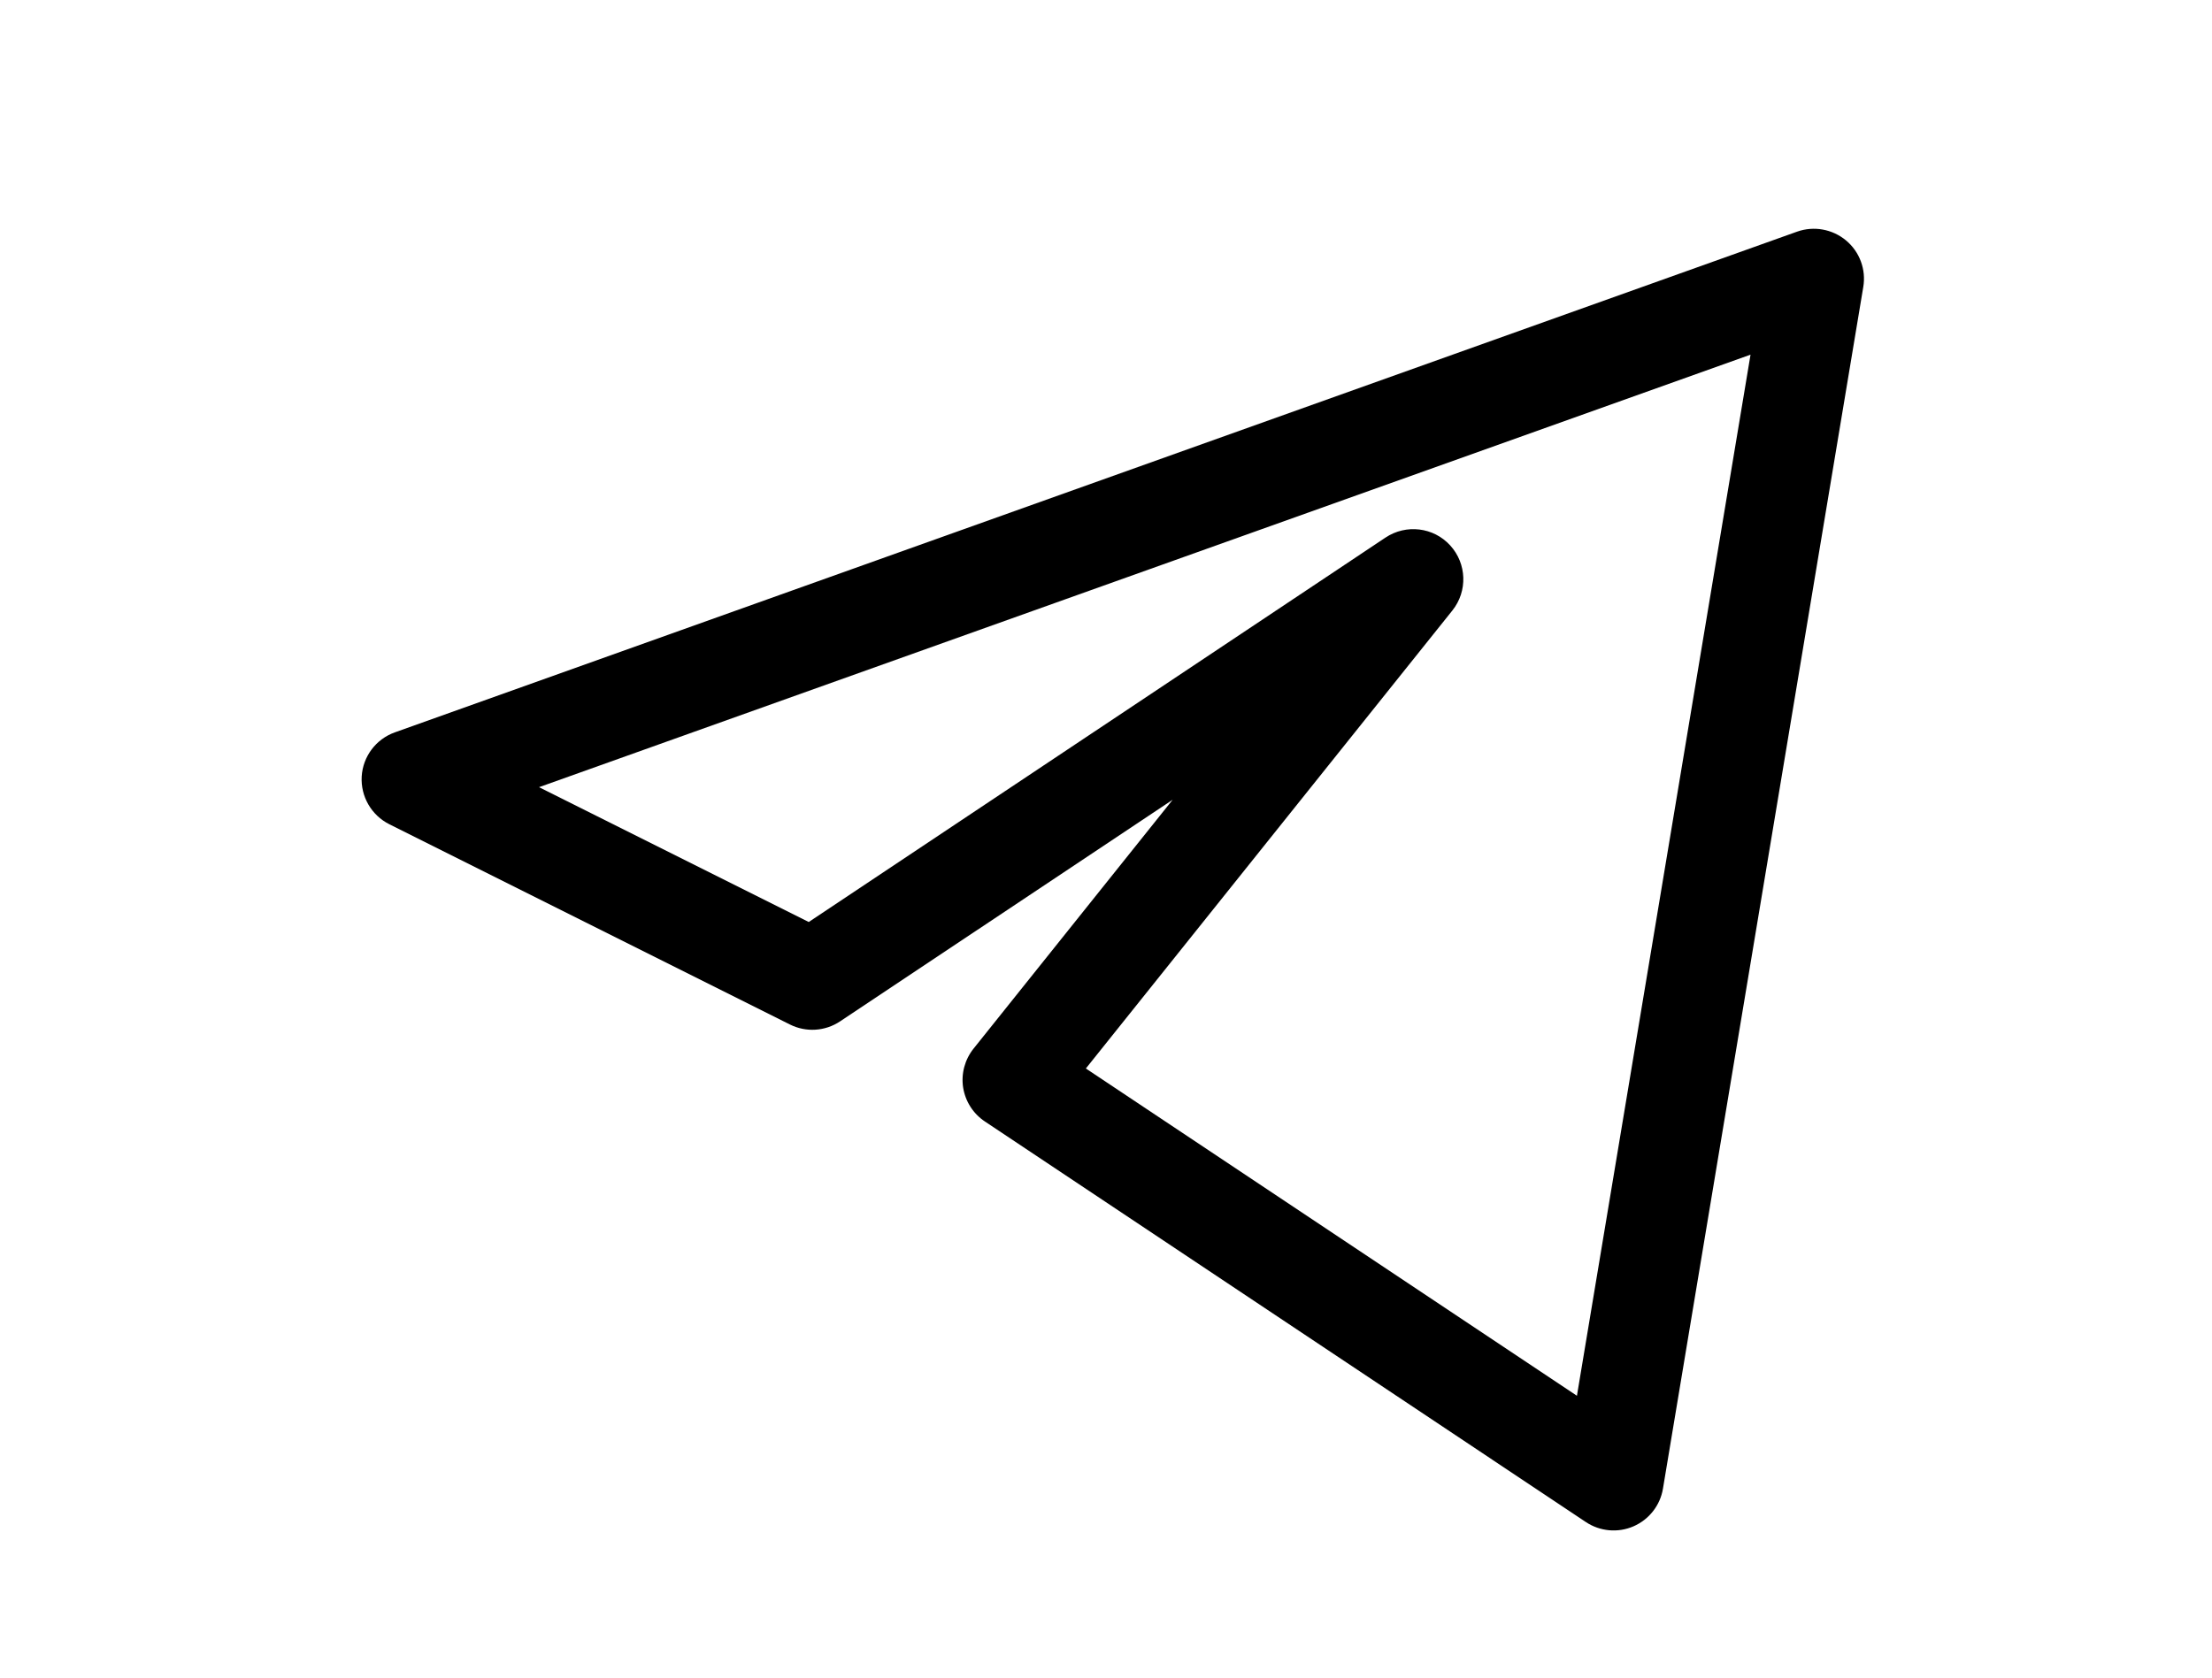 <svg width="29" height="22" viewBox="0 0 29 22" xmlns="http://www.w3.org/2000/svg">
  <path fill-rule="evenodd" clip-rule="evenodd"
    d="M24.202 3.153C24.381 3.302 24.467 3.535 24.428 3.764L21.802 19.521C21.766 19.741 21.62 19.927 21.416 20.016C21.211 20.105 20.976 20.083 20.791 19.96L12.912 14.707C12.759 14.605 12.656 14.444 12.627 14.262C12.599 14.08 12.649 13.895 12.764 13.751L15.374 10.488L11.014 13.394C10.818 13.525 10.567 13.541 10.356 13.435L5.104 10.809C4.869 10.691 4.727 10.445 4.742 10.182C4.758 9.92 4.929 9.692 5.177 9.604L23.56 3.038C23.779 2.96 24.023 3.004 24.202 3.153ZM7.067 10.323L10.603 12.091L18.164 7.05C18.434 6.87 18.794 6.913 19.012 7.152C19.231 7.391 19.243 7.753 19.041 8.006L14.236 14.012L20.674 18.304L22.95 4.651L7.067 10.323Z"/>
</svg>
